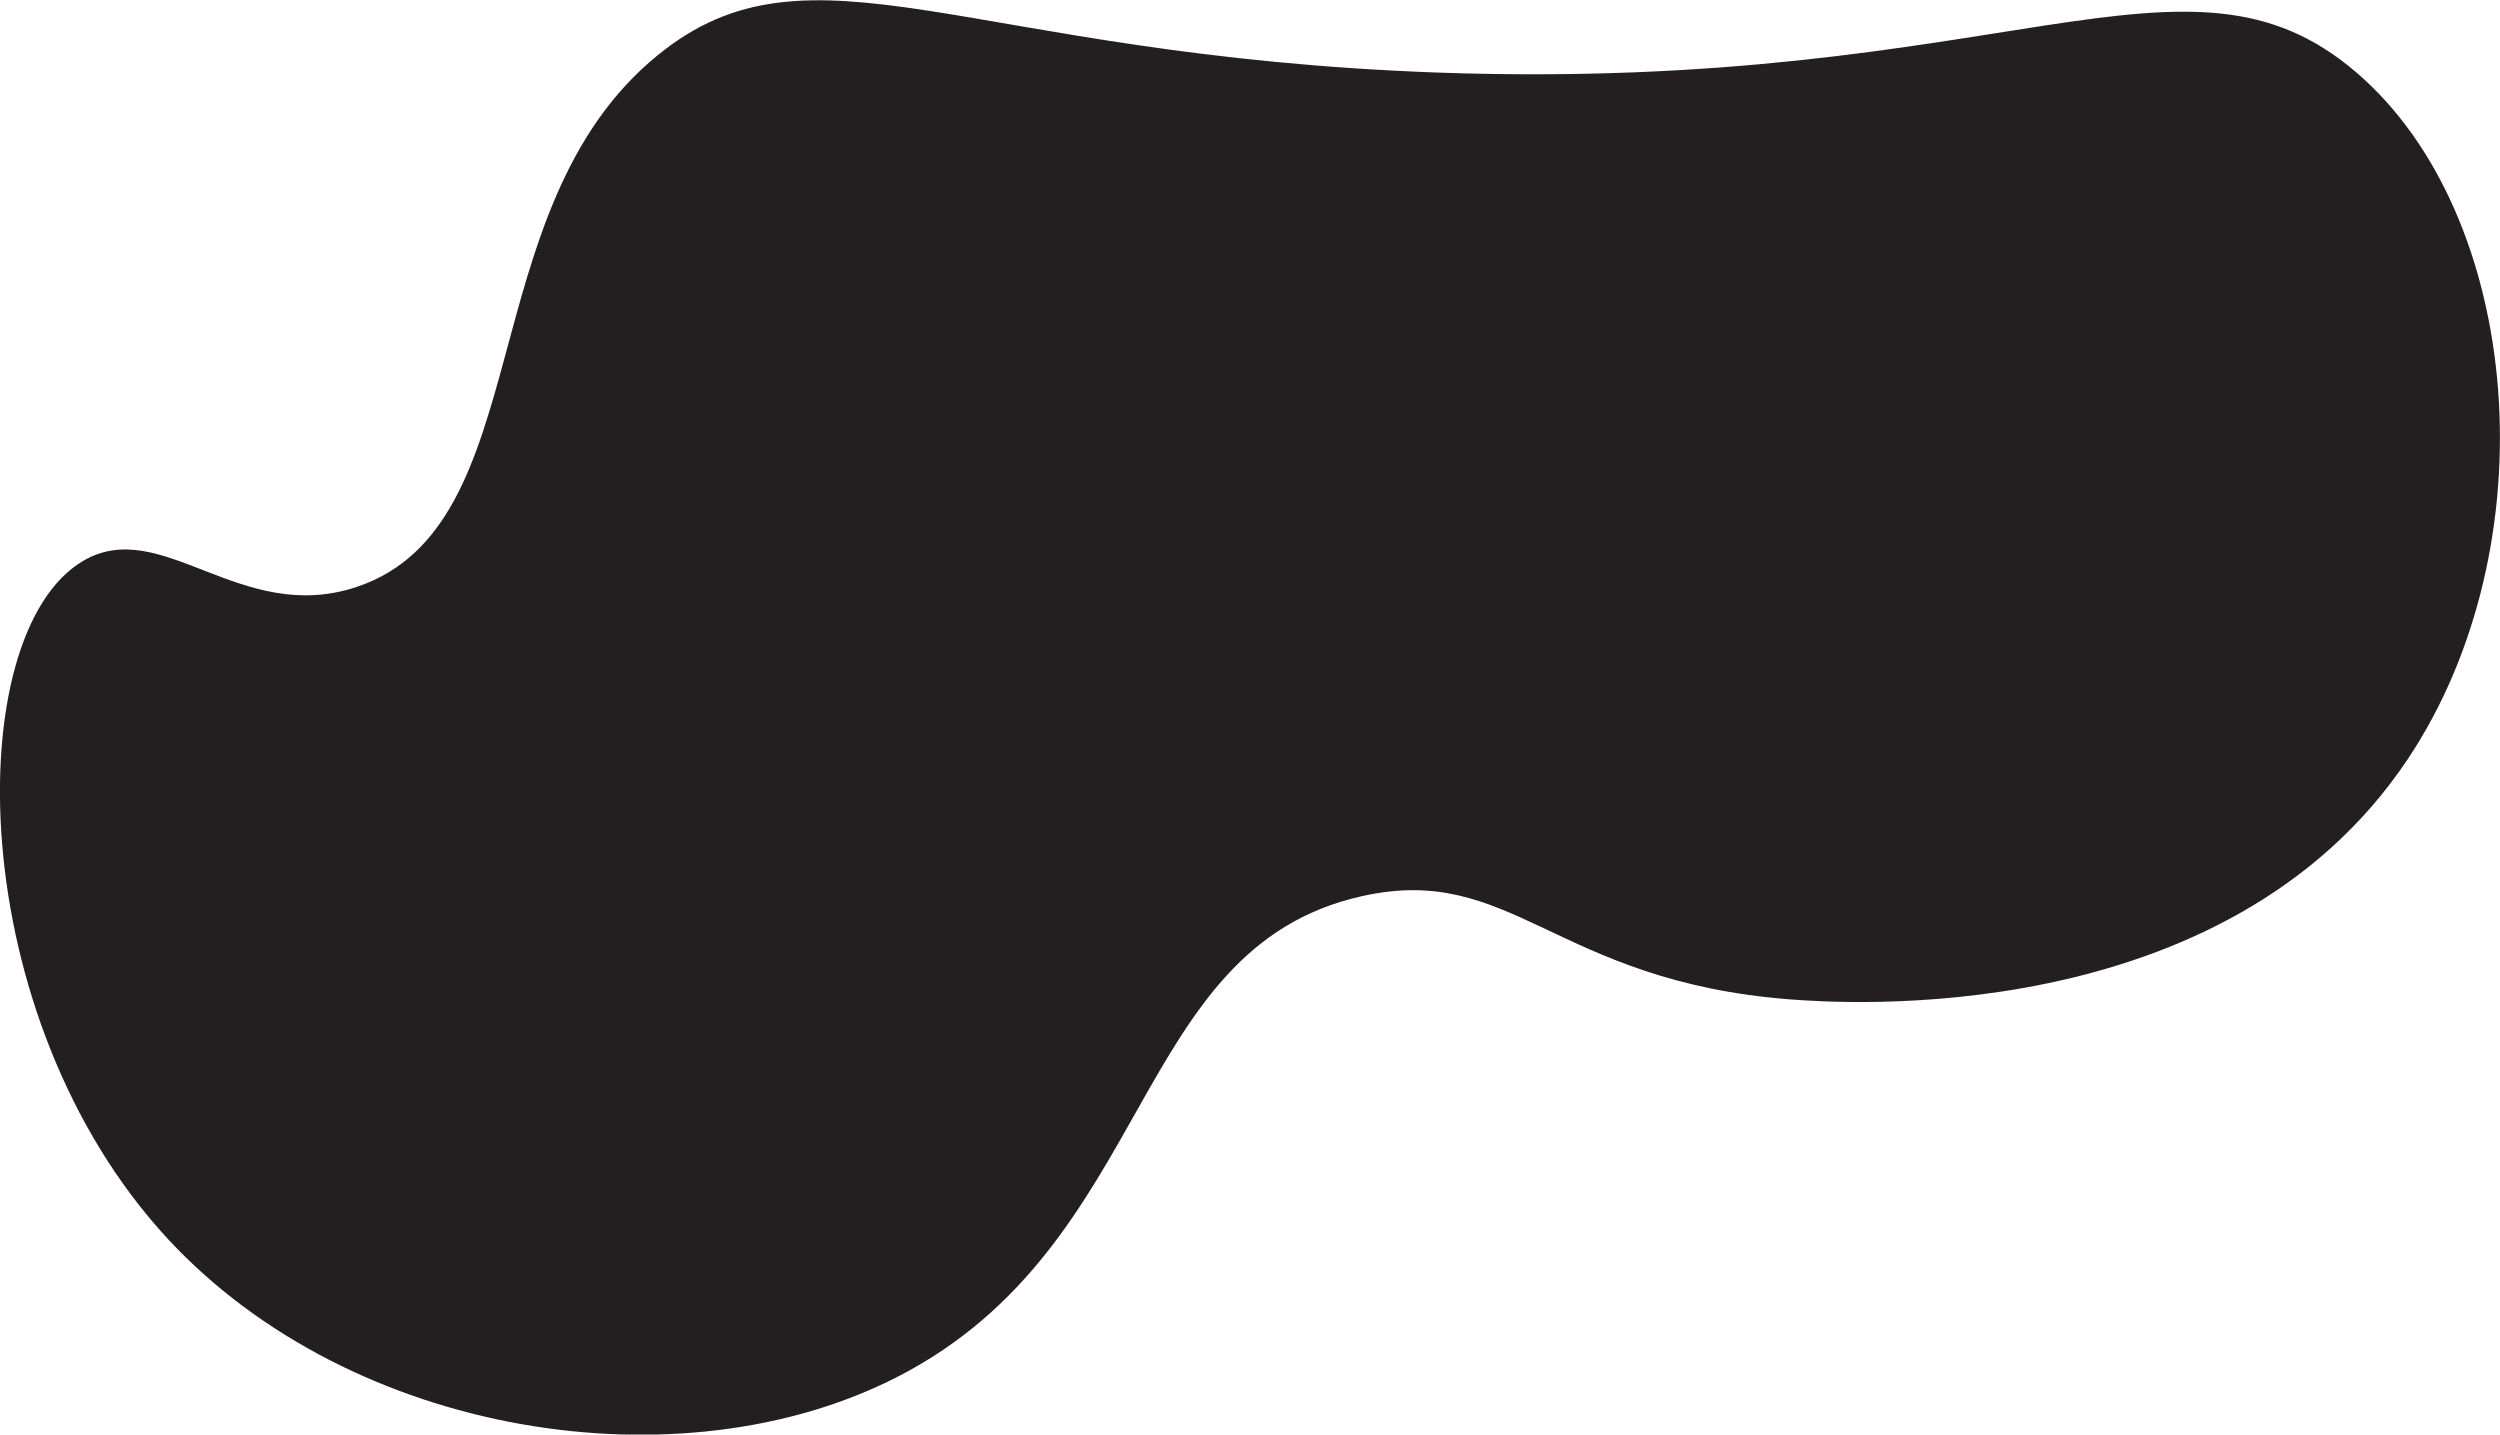 <?xml version="1.0" encoding="utf-8"?>
<!-- Generator: Adobe Illustrator 24.0.0, SVG Export Plug-In . SVG Version: 6.00 Build 0)  -->
<svg version="1.1" id="Layer_1" xmlns="http://www.w3.org/2000/svg" xmlns:xlink="http://www.w3.org/1999/xlink" x="0px" y="0px"
	 viewBox="0 0 575.1 330" style="enable-background:new 0 0 575.1 330;" xml:space="preserve">
<style type="text/css">
	.st0{fill:#231F20;}
</style>
<path class="st0" d="M19,129.1C-9.2,145.9-8.7,234,38.7,285.1c42.2,45.4,117.8,57.3,167.8,31.6c59.2-30.4,53.4-98.5,106.6-110.5
	c34.7-7.9,44.4,19.5,98.7,23.7c10.8,0.8,100.1,7.7,142.1-55.3c32.7-49,26.6-124.9-11.8-157.9c-39.2-33.7-80.2,4.6-211.2,0
	c-109.2-3.9-144.3-32.8-179.6-4C107.9,48,124.2,120.9,82.1,135C55.3,144,37.1,118.3,19,129.1z"/>
</svg>
